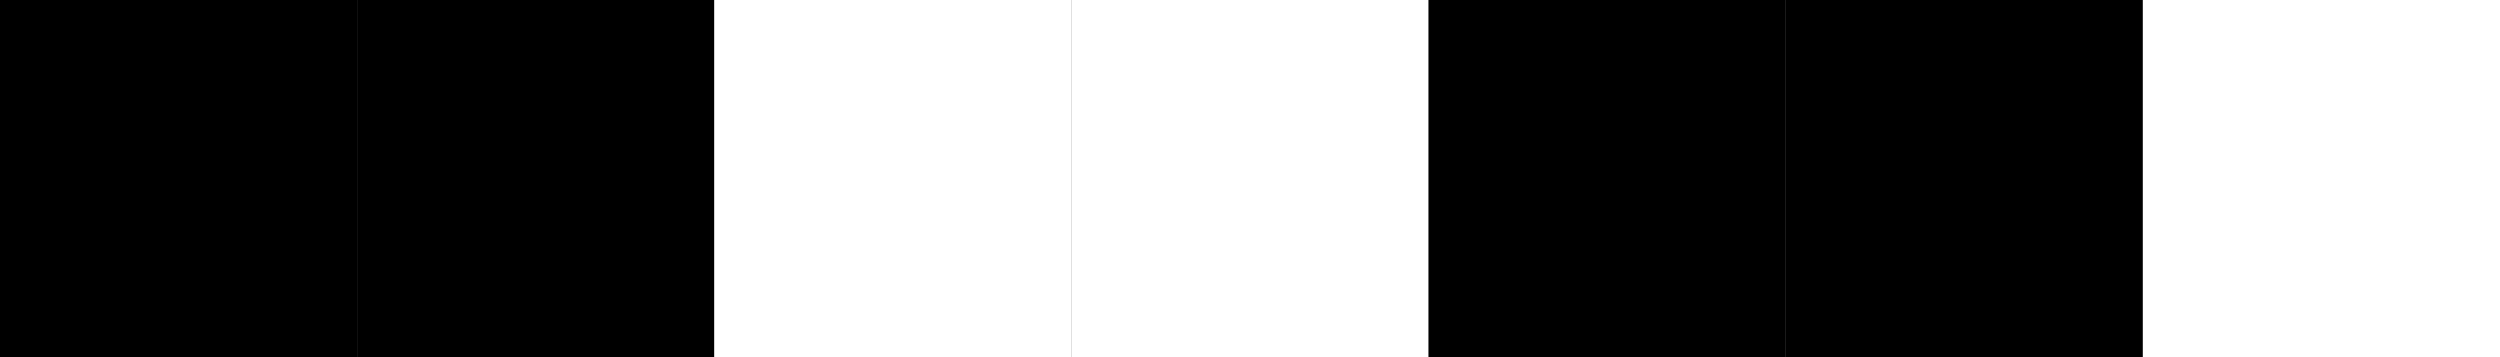 <svg height="120" viewBox="0 0 840 120" width="840" xmlns="http://www.w3.org/2000/svg">
  <rect x="0" y="0" width="840" height="120" fill="#808080" stroke="none"/>
  <g fill="none">
    <path d="m0 0h120v120h-120z" fill="black"/>
    <path d="m120 0h120v120h-120z" fill="black"/>
    <path d="m240 0h120v120h-120z" fill="white"/>
    <path d="m360 0h120v120h-120z" fill="white"/>
    <path d="m480 0h120v120h-120z" fill="black"/>
    <path d="m600 0h120v120h-120z" fill="black"/>
    <path d="m720 0h120v120h-120z" fill="white"/>
  </g>
</svg>